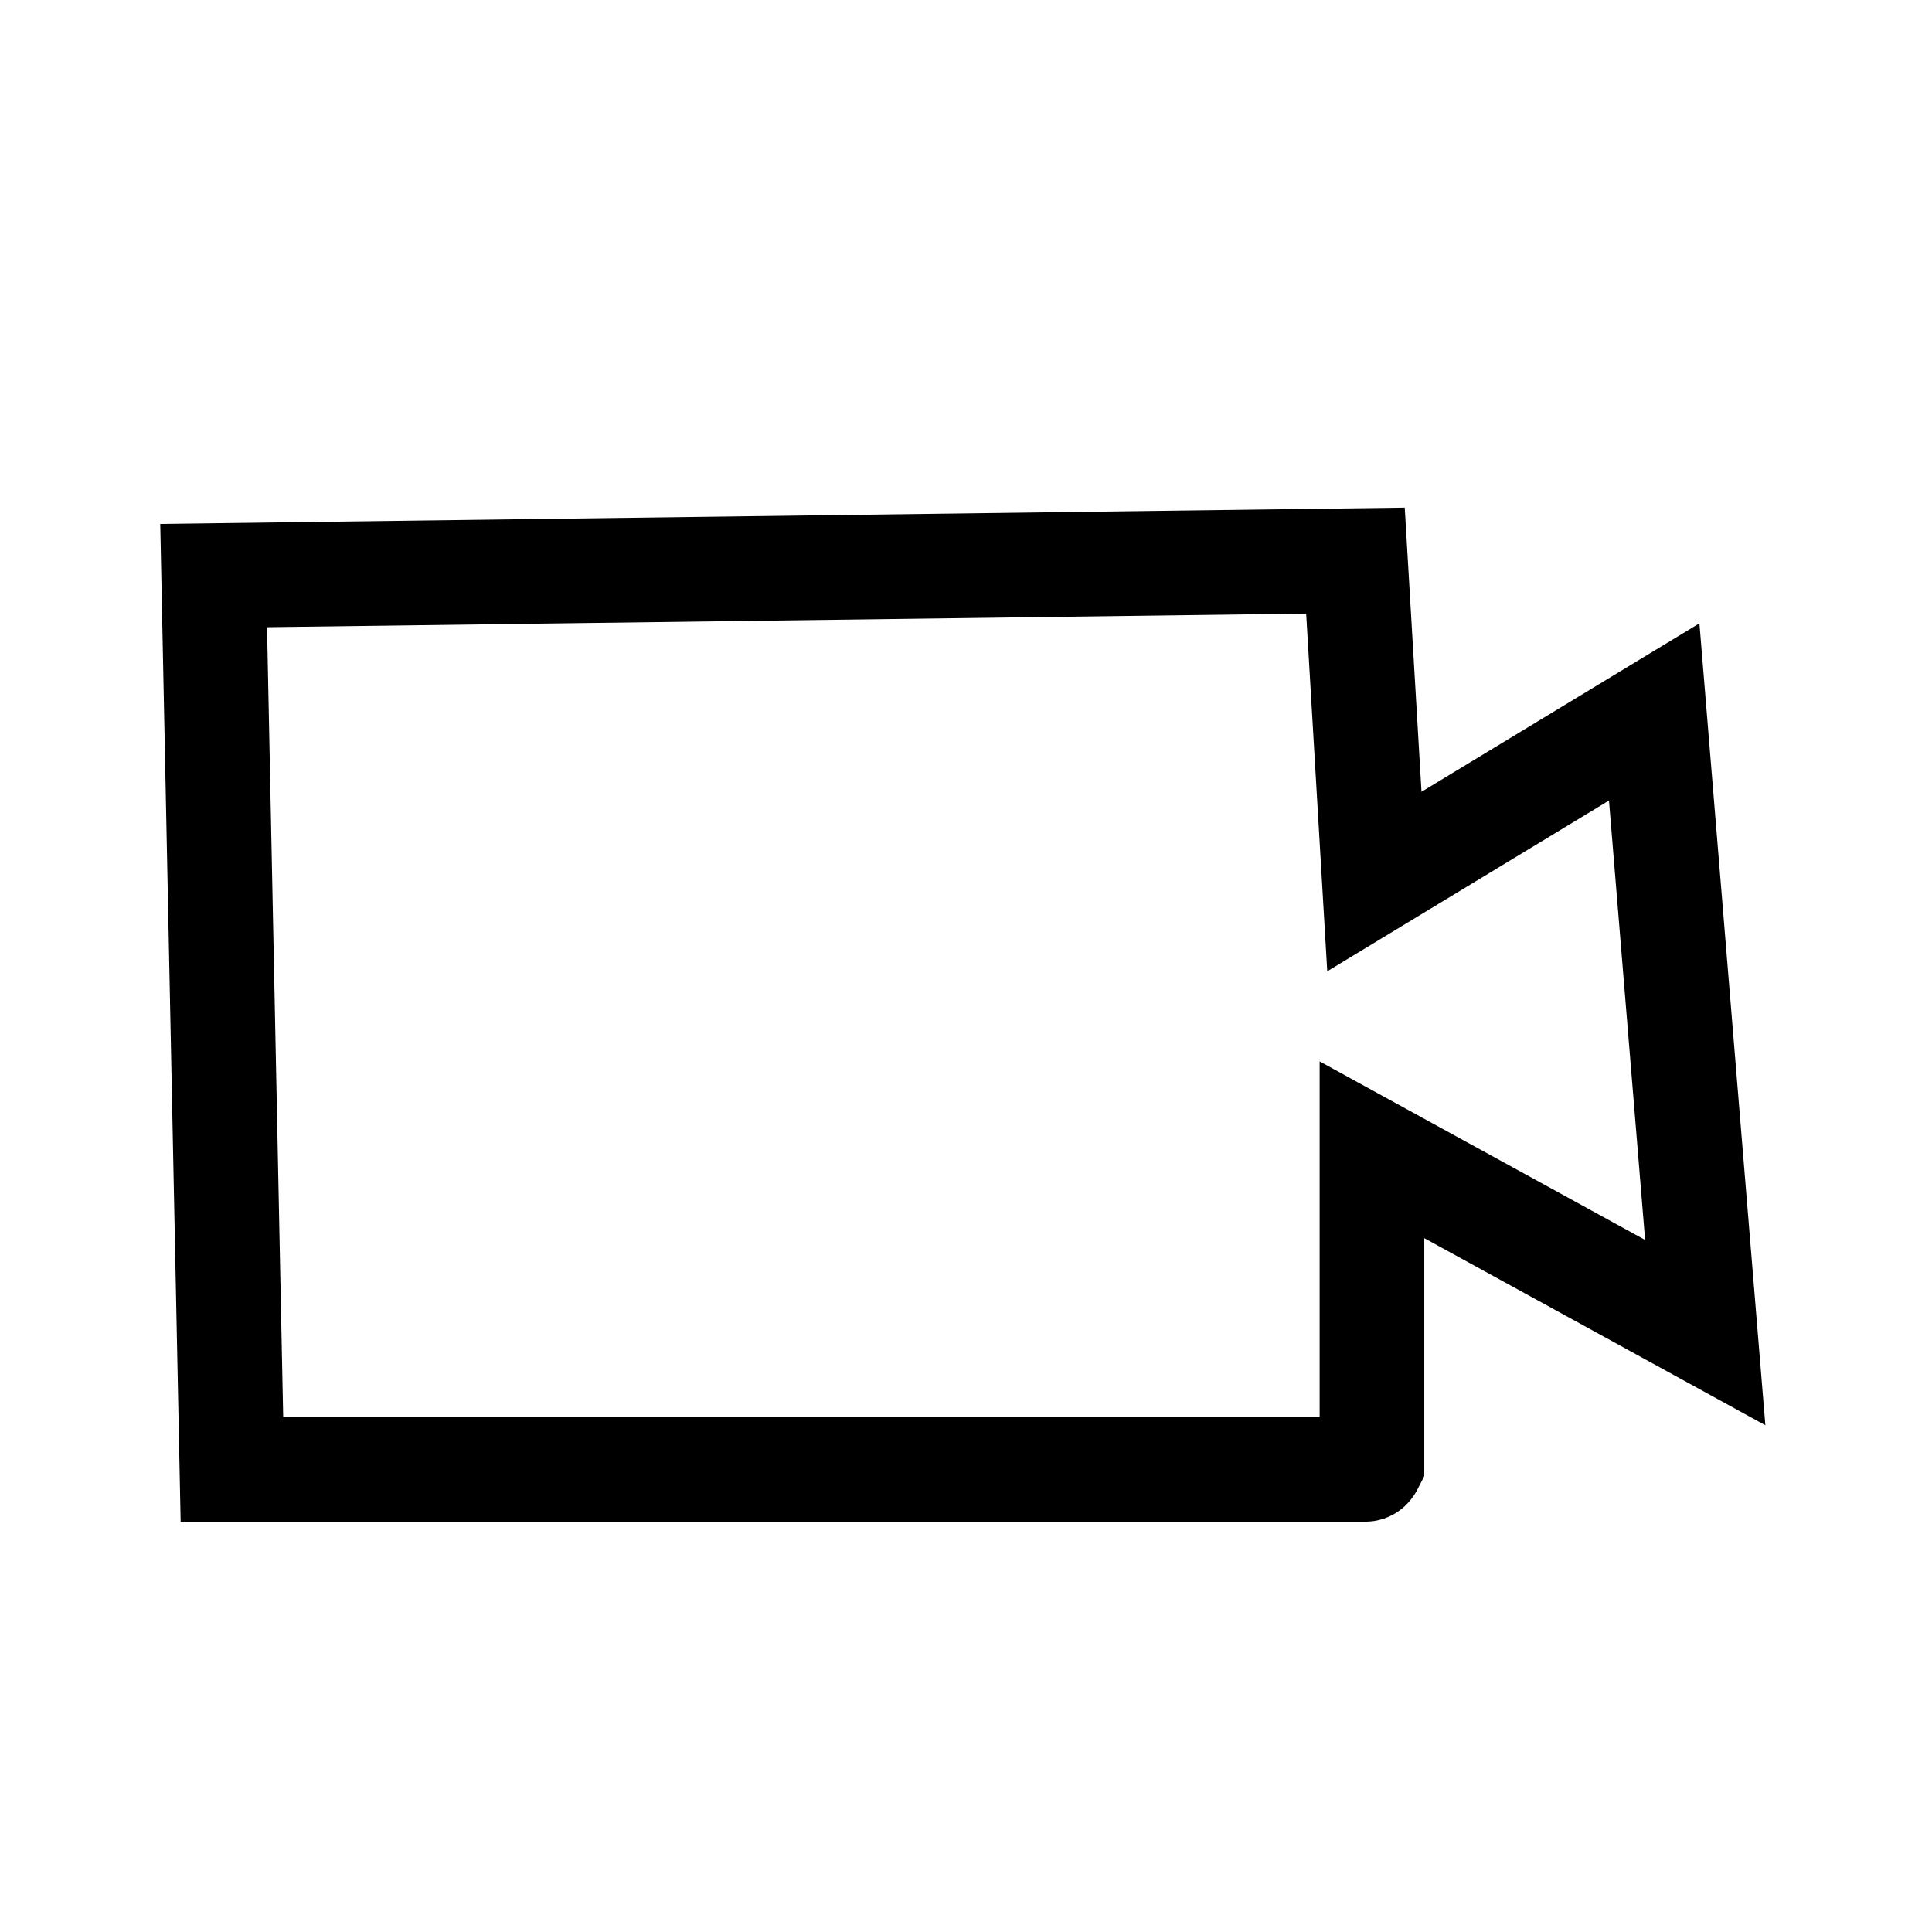 <?xml version="1.0" encoding="UTF-8"?>
<svg width="24px" height="24px" viewBox="0 0 24 24" version="1.1" xmlns="http://www.w3.org/2000/svg" xmlns:xlink="http://www.w3.org/1999/xlink">
    <title>Moderateur</title>
    <g id="Icones_Outline" stroke="none" stroke-width="1" fill="none" fill-rule="evenodd">
        <g id="Camera" fill-rule="nonzero" stroke="#000000" stroke-width="1.3">
            <g id="Ico_Camera" transform="translate(2, 6)">
                <path d="M14.838,0.964 L15.073,4.951 L18.549,2.844 L19.183,10.554 L15.043,8.283 L15.043,12.183 C15.022,12.225 14.999,12.253 14.961,12.253 L14.961,12.253 L0.881,12.253 L0.654,1.15 L14.838,0.964 Z" id="Path"></path>
            </g>
        </g>
    </g>
</svg>